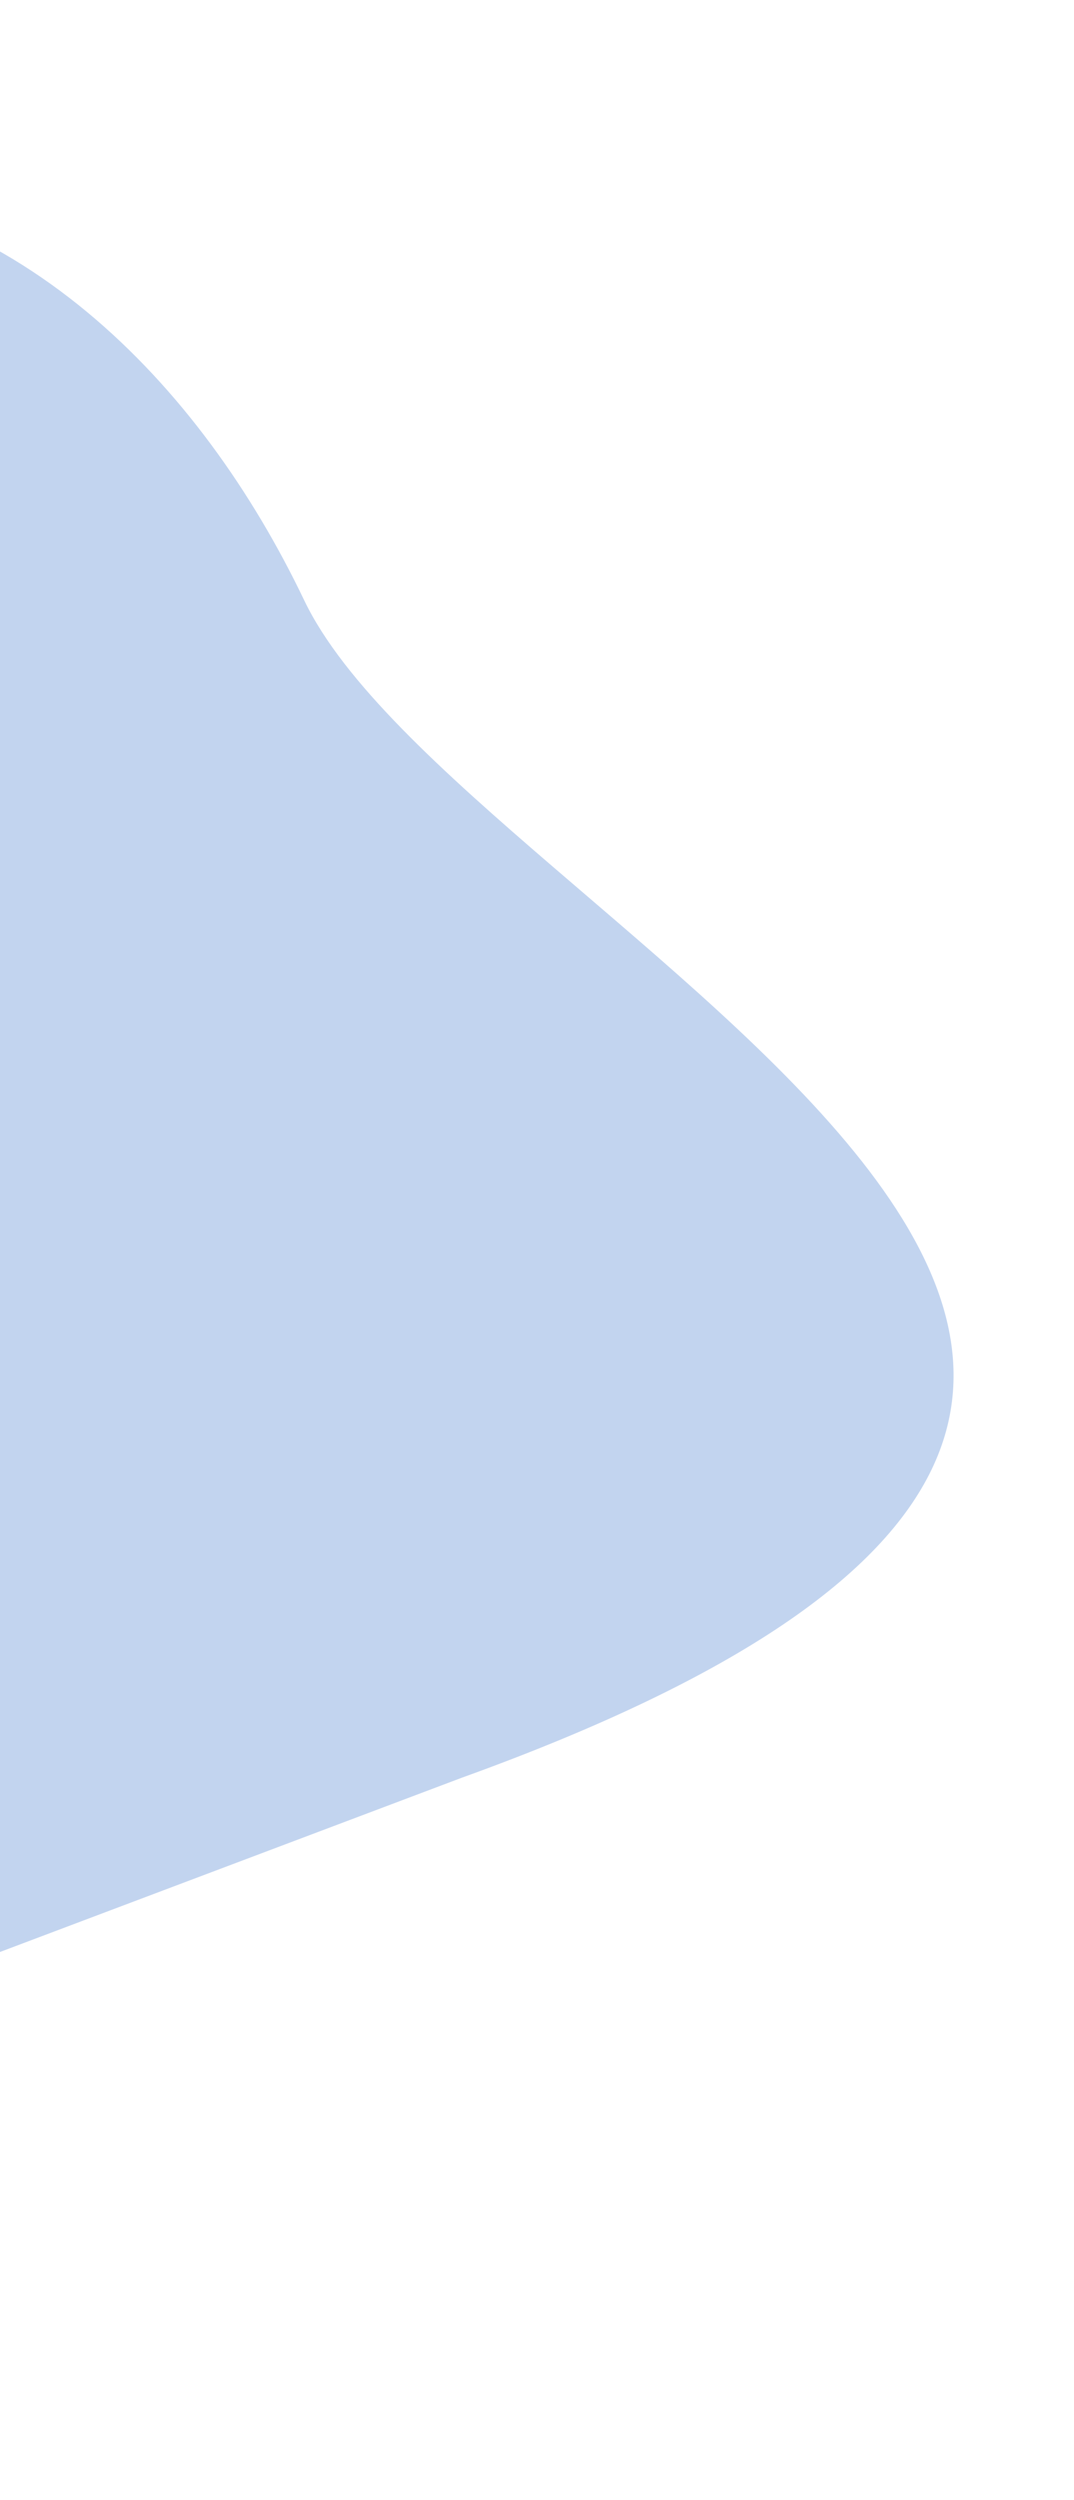 <svg width="537" height="1249" viewBox="0 0 537 1249" fill="none" xmlns="http://www.w3.org/2000/svg">
<path d="M152.099 299.912C230.948 464.669 790.422 686.47 230.948 888.178L-669.287 1227.61C-800.551 1160.79 -979.138 914.659 -643.376 464.669C-223.675 -97.818 49.108 84.711 152.099 299.912Z" fill="#C2D4EF"/>
</svg>
